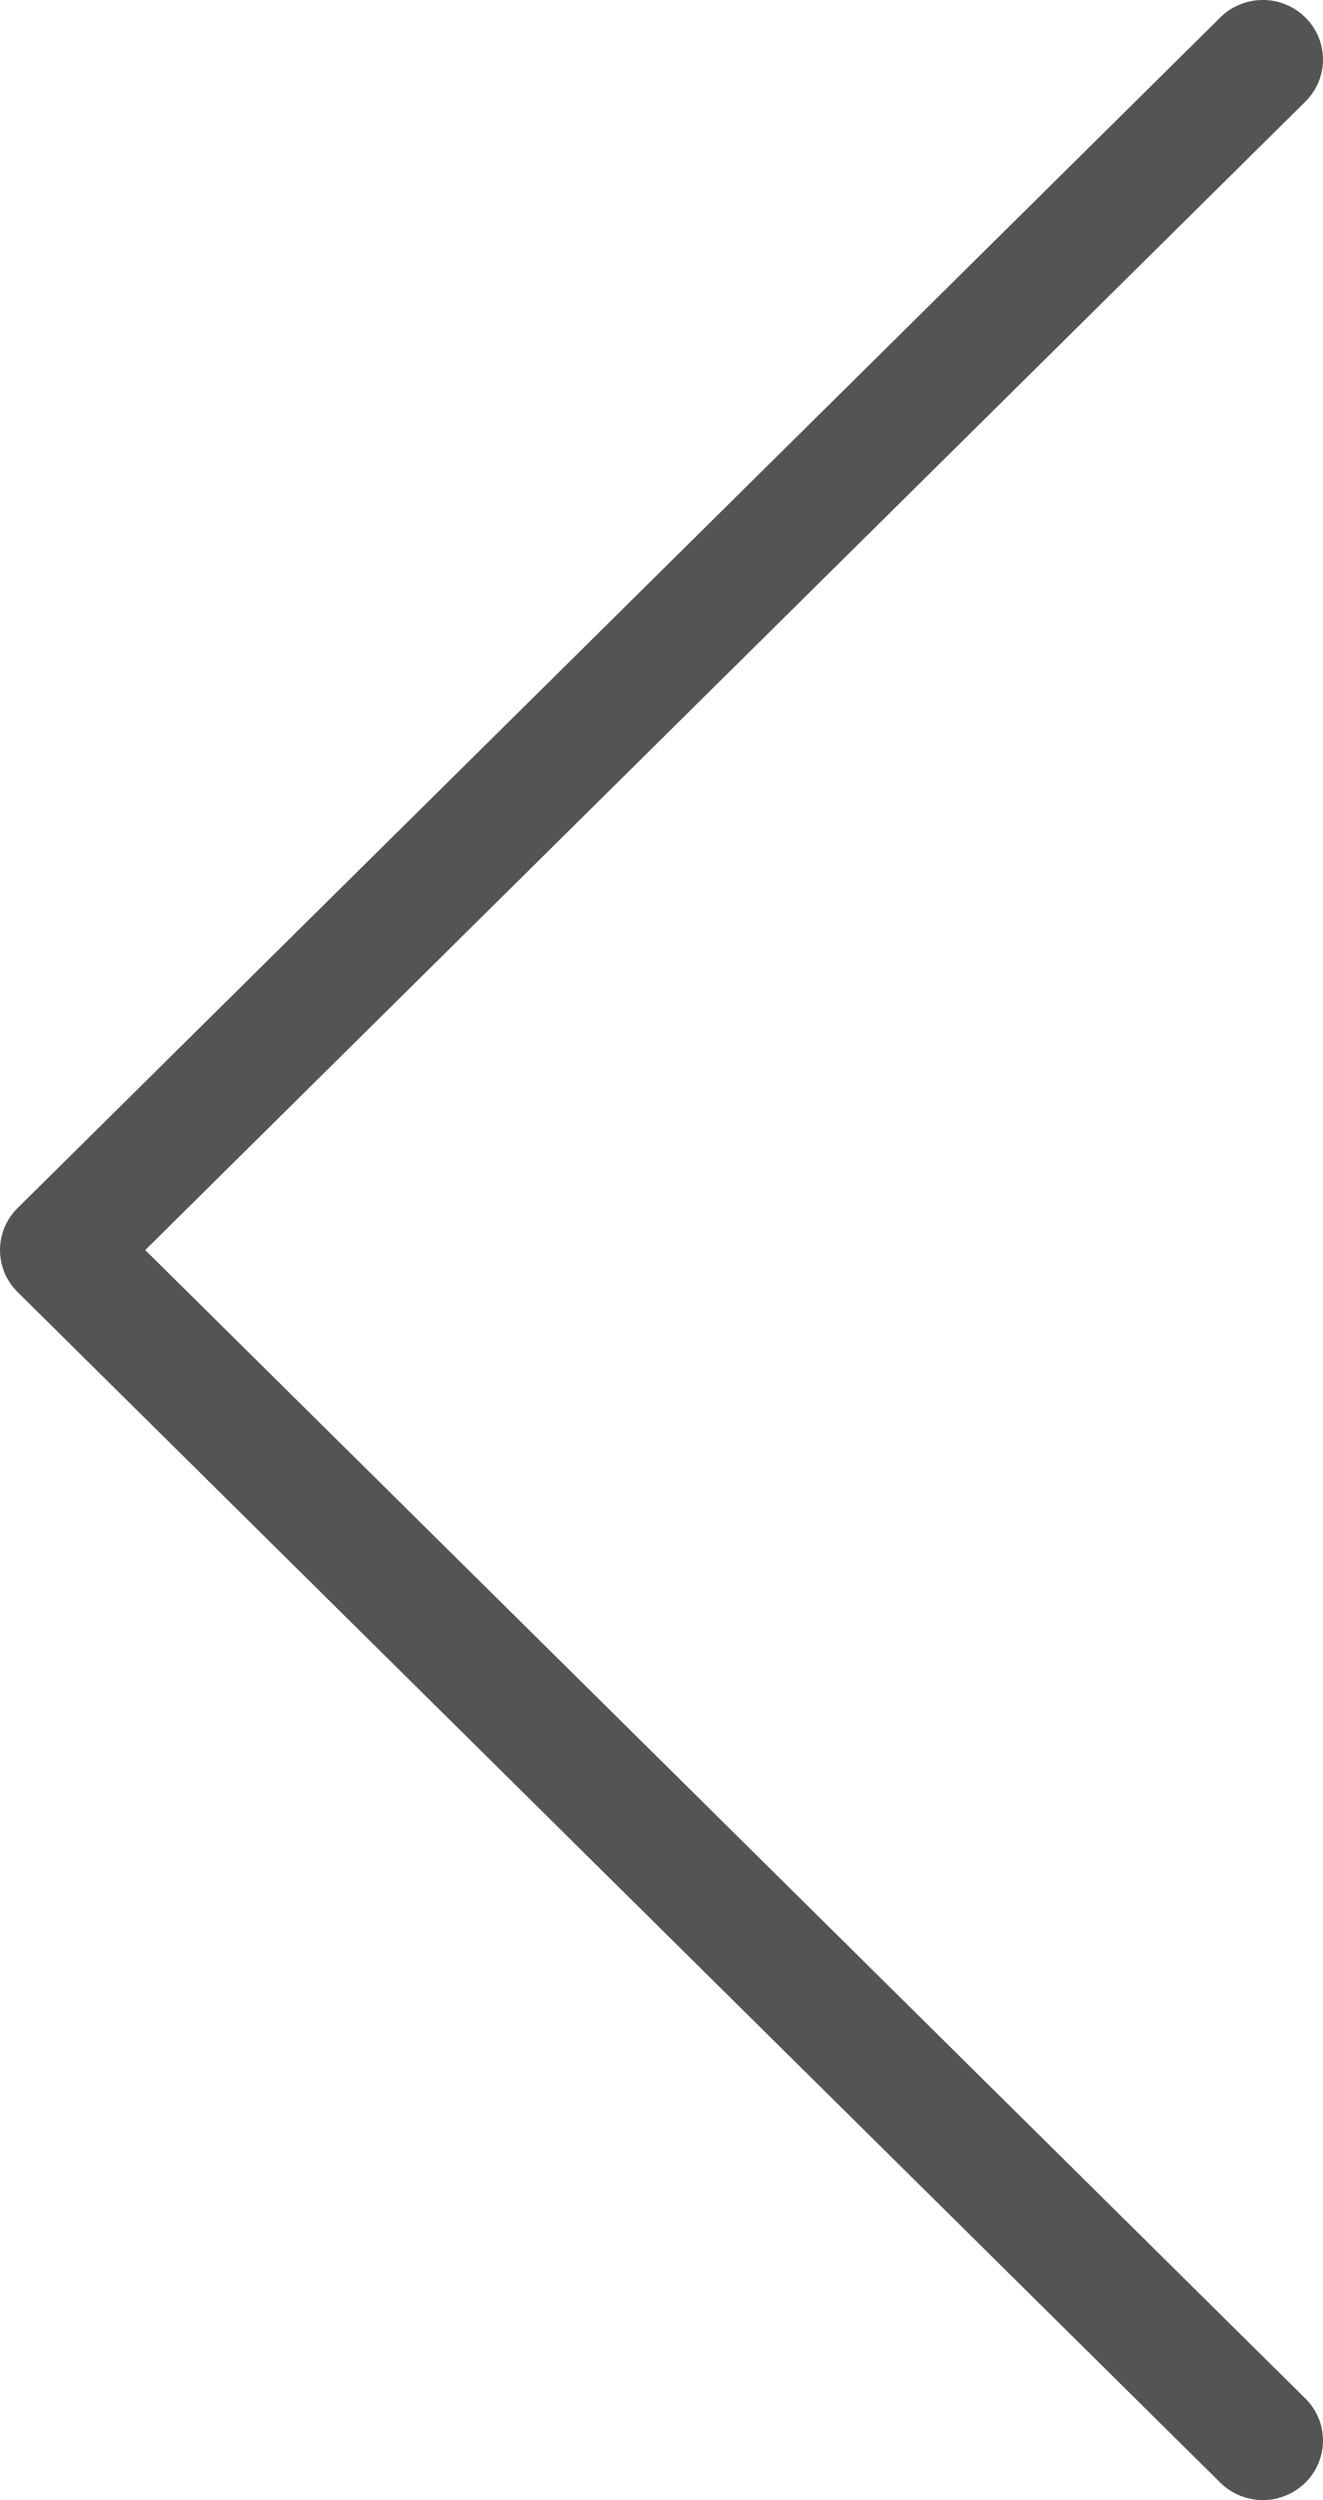 <svg width="9" height="17" viewBox="0 0 9 17" fill="none" xmlns="http://www.w3.org/2000/svg">
<path d="M0.12 8.214L8.301 0.119C8.339 0.081 8.384 0.051 8.434 0.031C8.484 0.01 8.537 -4.04805e-08 8.591 -3.57816e-08C8.644 -3.10827e-08 8.698 0.01 8.747 0.031C8.797 0.051 8.842 0.081 8.88 0.119C8.918 0.156 8.948 0.201 8.969 0.25C8.989 0.299 9 0.352 9 0.405C9 0.458 8.989 0.511 8.969 0.56C8.948 0.609 8.918 0.654 8.88 0.691L0.988 8.5L8.88 16.309C8.957 16.385 9 16.488 9 16.595C9 16.702 8.957 16.805 8.88 16.881C8.803 16.957 8.699 17 8.591 17C8.482 17 8.378 16.957 8.301 16.881L0.12 8.786C0.082 8.749 0.052 8.704 0.031 8.655C0.011 8.606 7.38444e-07 8.553 7.43094e-07 8.5C7.47744e-07 8.447 0.011 8.394 0.031 8.345C0.052 8.296 0.082 8.251 0.12 8.214Z" fill="#545453"/>
</svg>
